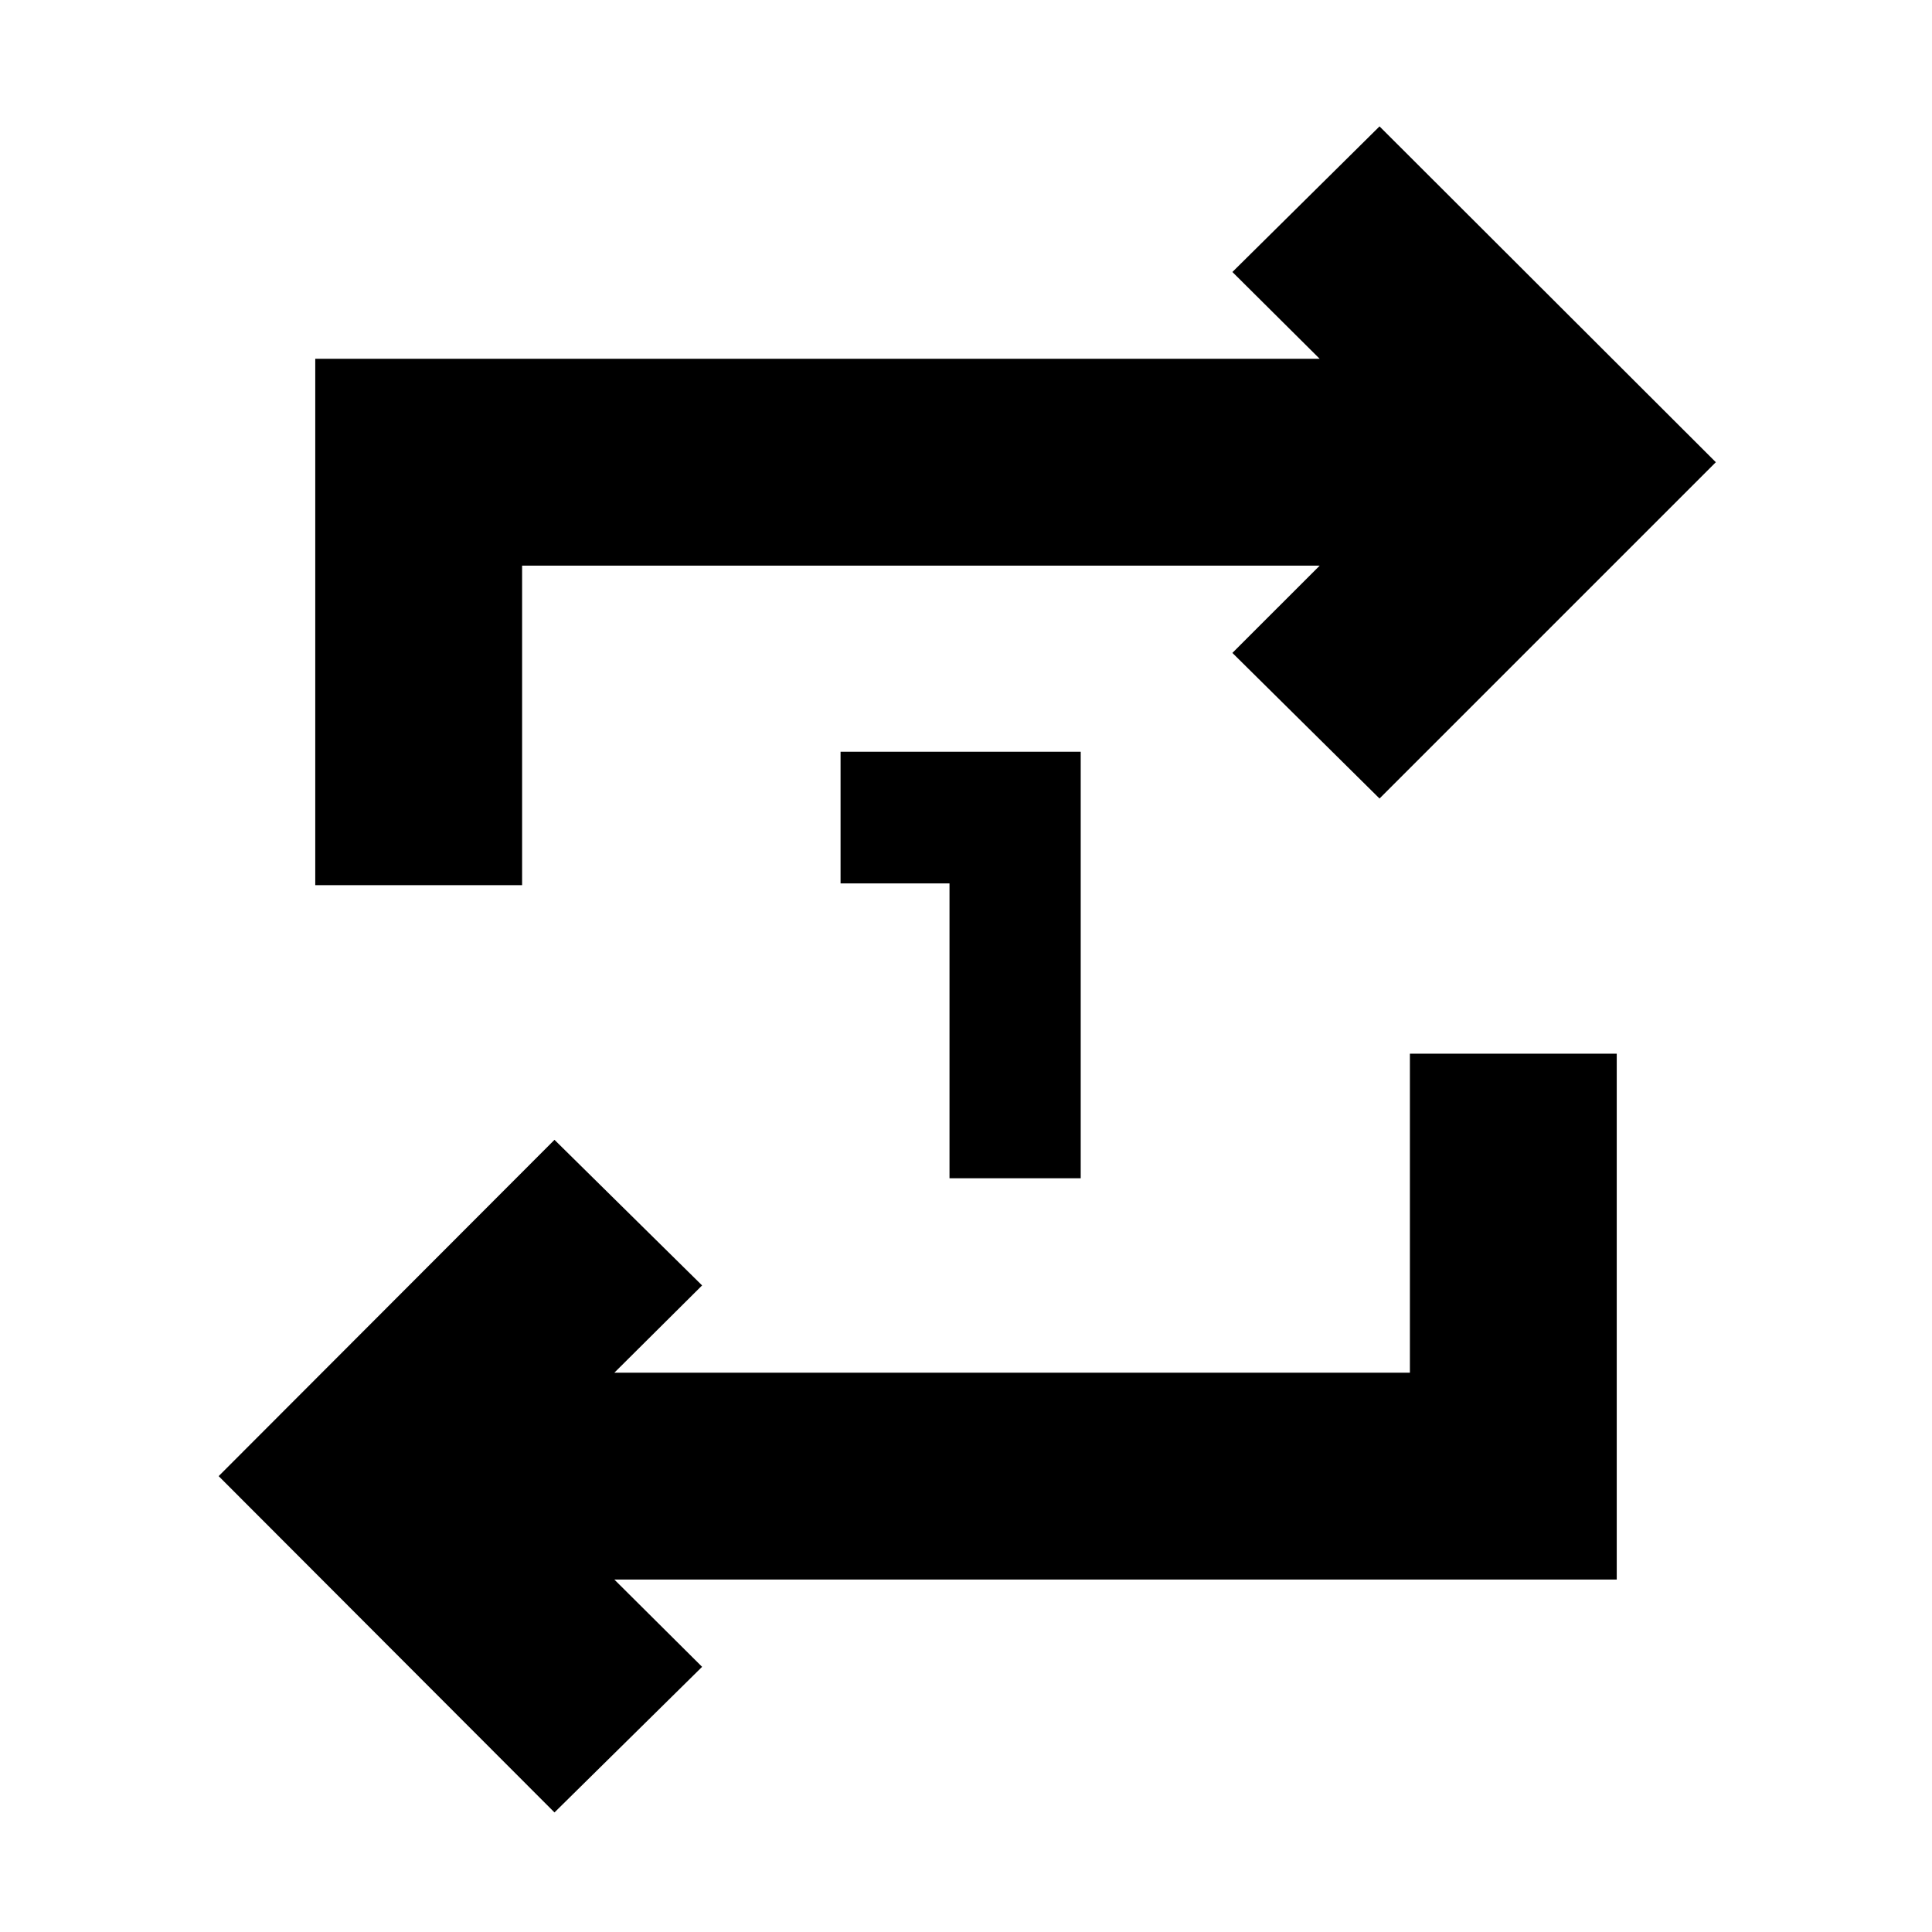 <svg xmlns="http://www.w3.org/2000/svg" height="20" viewBox="0 -960 960 960" width="20"><path d="M471.8-374.52v-146.52h-54.13v-65.44H537v211.96h-65.2ZM275.52-59.41 108.65-226.52l166.87-167.11 73.35 72.35-43.61 43.37h395.31v-158.52h102.78v261.3H305.26l43.61 43.37-73.35 72.35ZM156.65-520.17v-261.55h499.09l-43.37-43.13 73.11-72.35 167.11 166.87-167.11 167.11-73.11-72.35 43.37-43.36H259.43v158.76H156.65Z"/></svg>